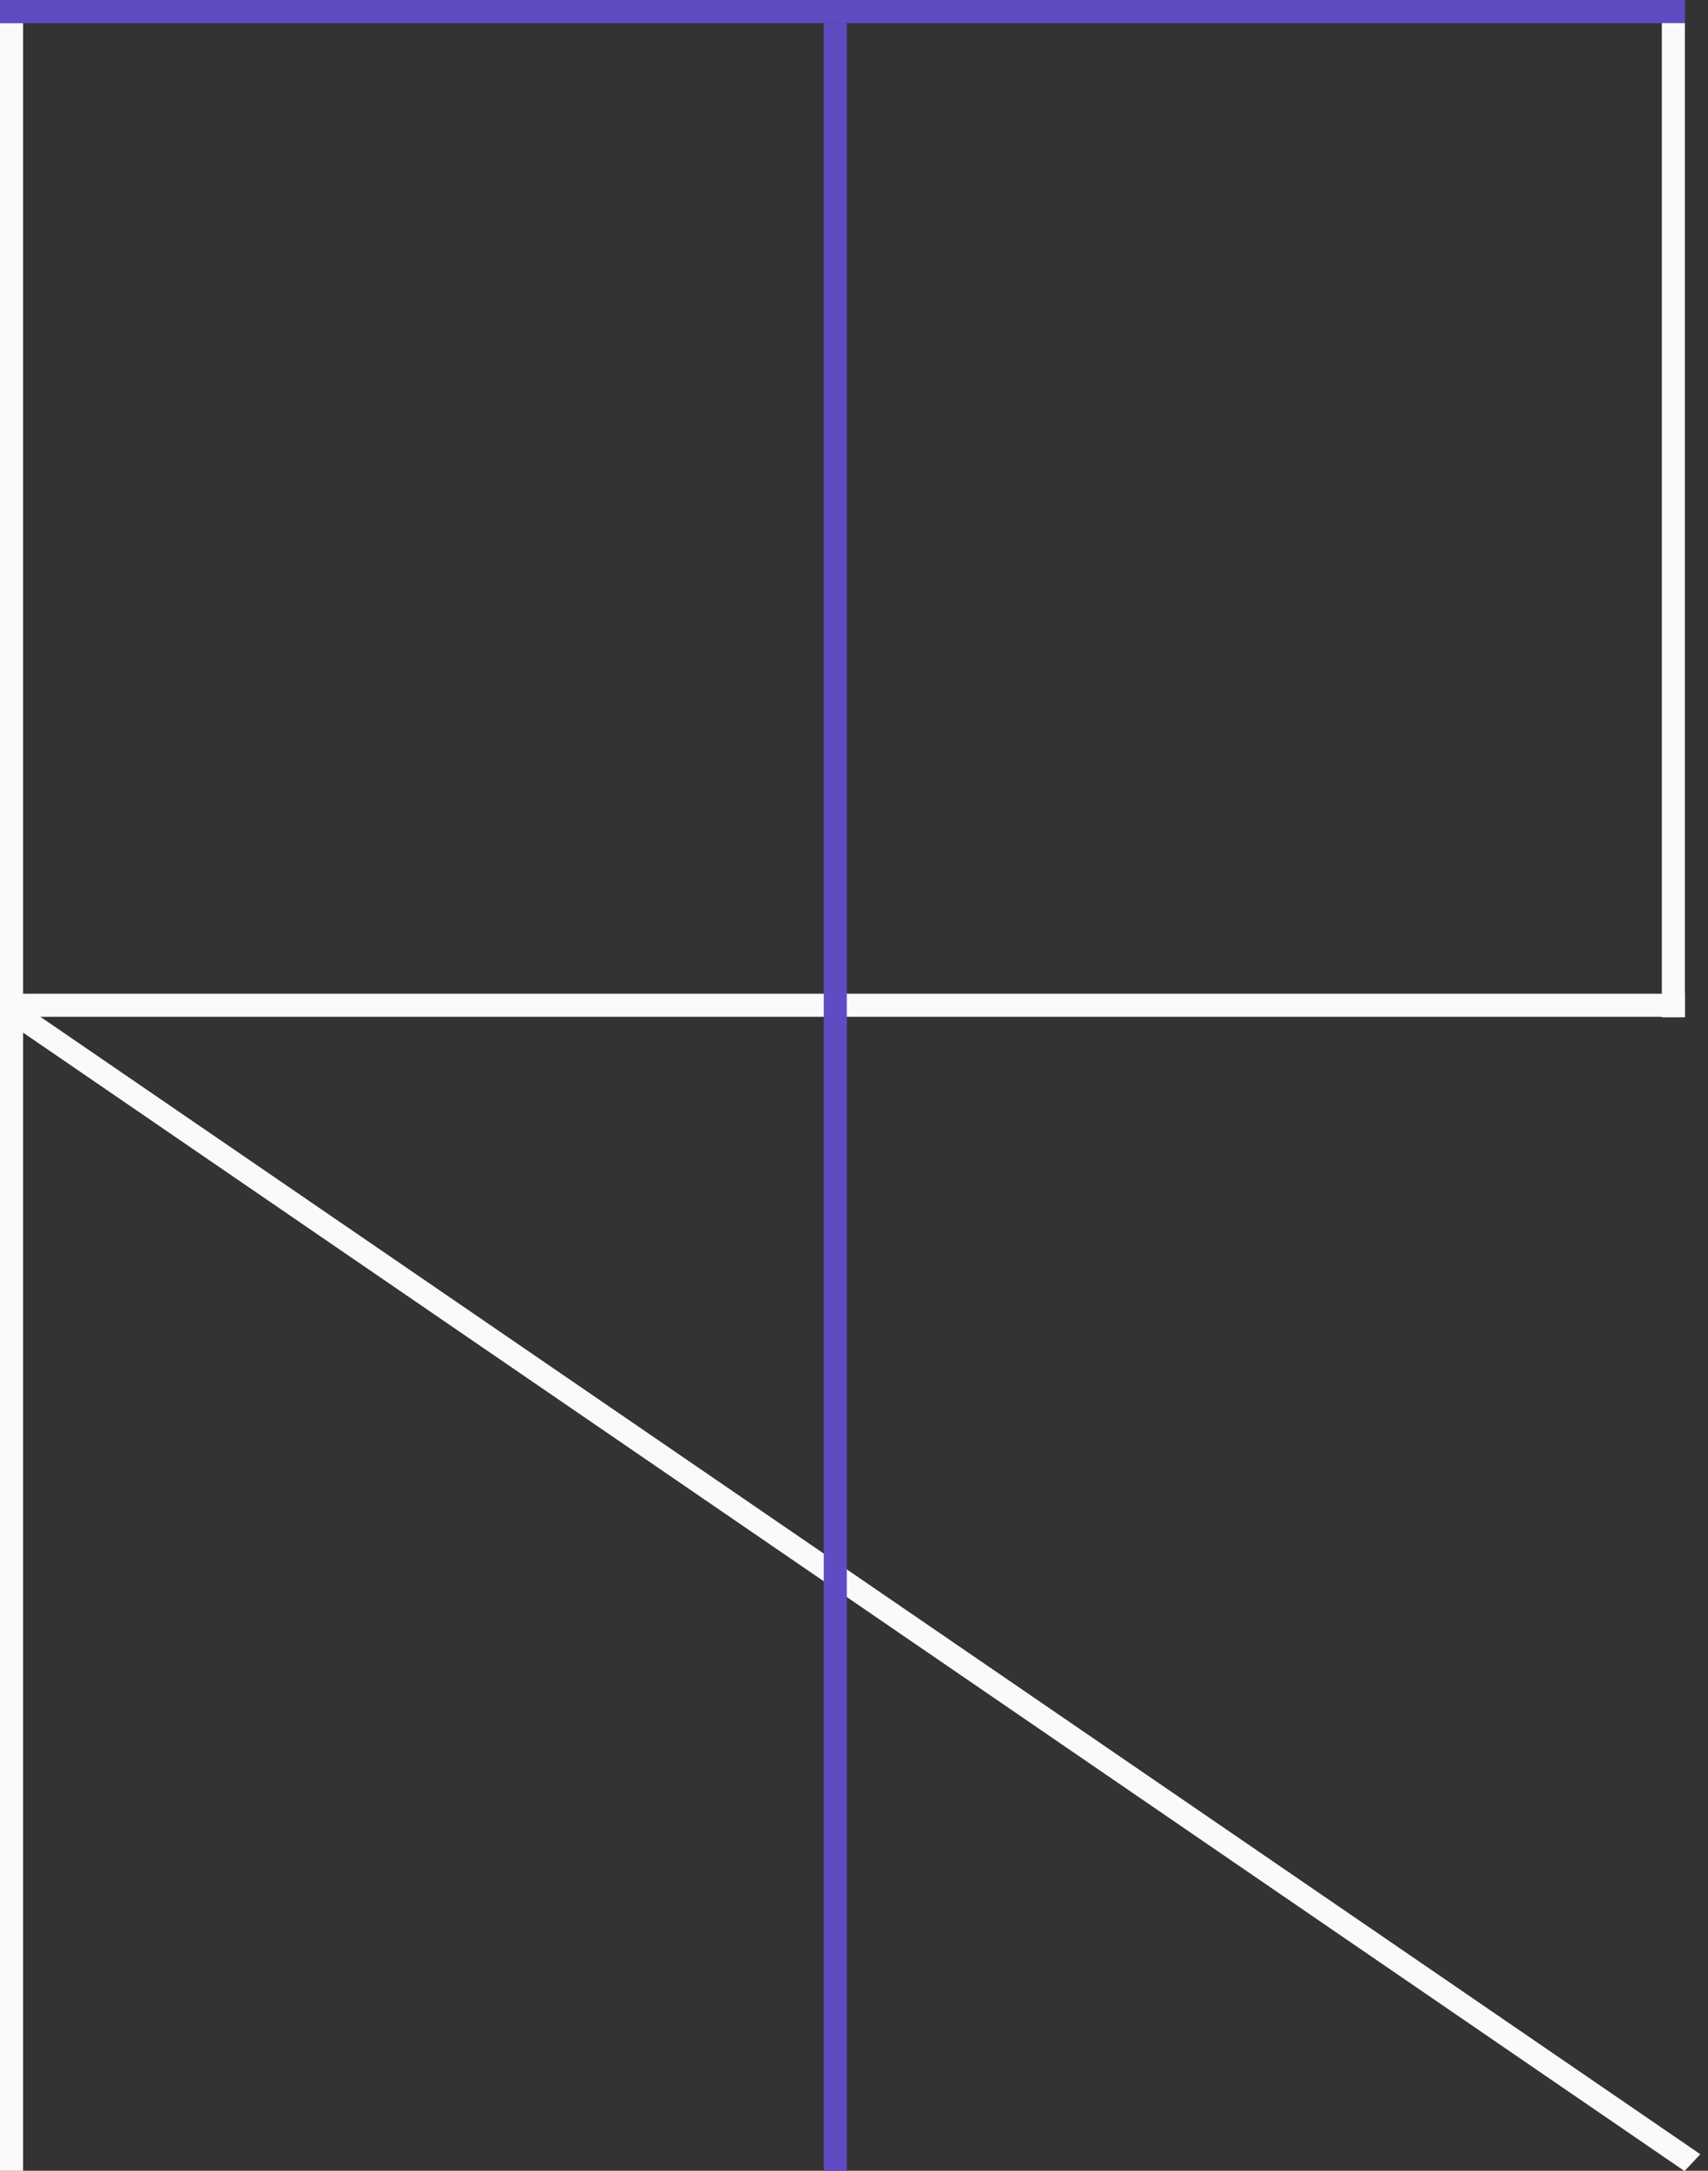 <svg width="74" height="94" viewBox="0 0 74 94" fill="none" xmlns="http://www.w3.org/2000/svg">
<rect x="0" y="0" width="74" height="94" fill="#333333" stroke="none"/>
<line x1="0.5" y1="1" x2="0.5" y2="94" stroke="#FAFAFA"/>
<line y1="0.5" x2="73" y2="0.5" stroke="#614BC3"/>
<line x1="72.5" y1="44.052" x2="72.5" y2="1" stroke="#FAFAFA"/>
<line x1="6.10352e-05" y1="43.53" x2="73" y2="43.53" stroke="#FAFAFA"/>
<line y1="-0.5" x2="88.465" y2="-0.5" transform="matrix(0.825 0.565 -0.683 0.73 0 44.03)" stroke="#FAFAFA"/>
<line x1="36.189" y1="1" x2="36.189" y2="94" stroke="#614BC3"/>
</svg>
